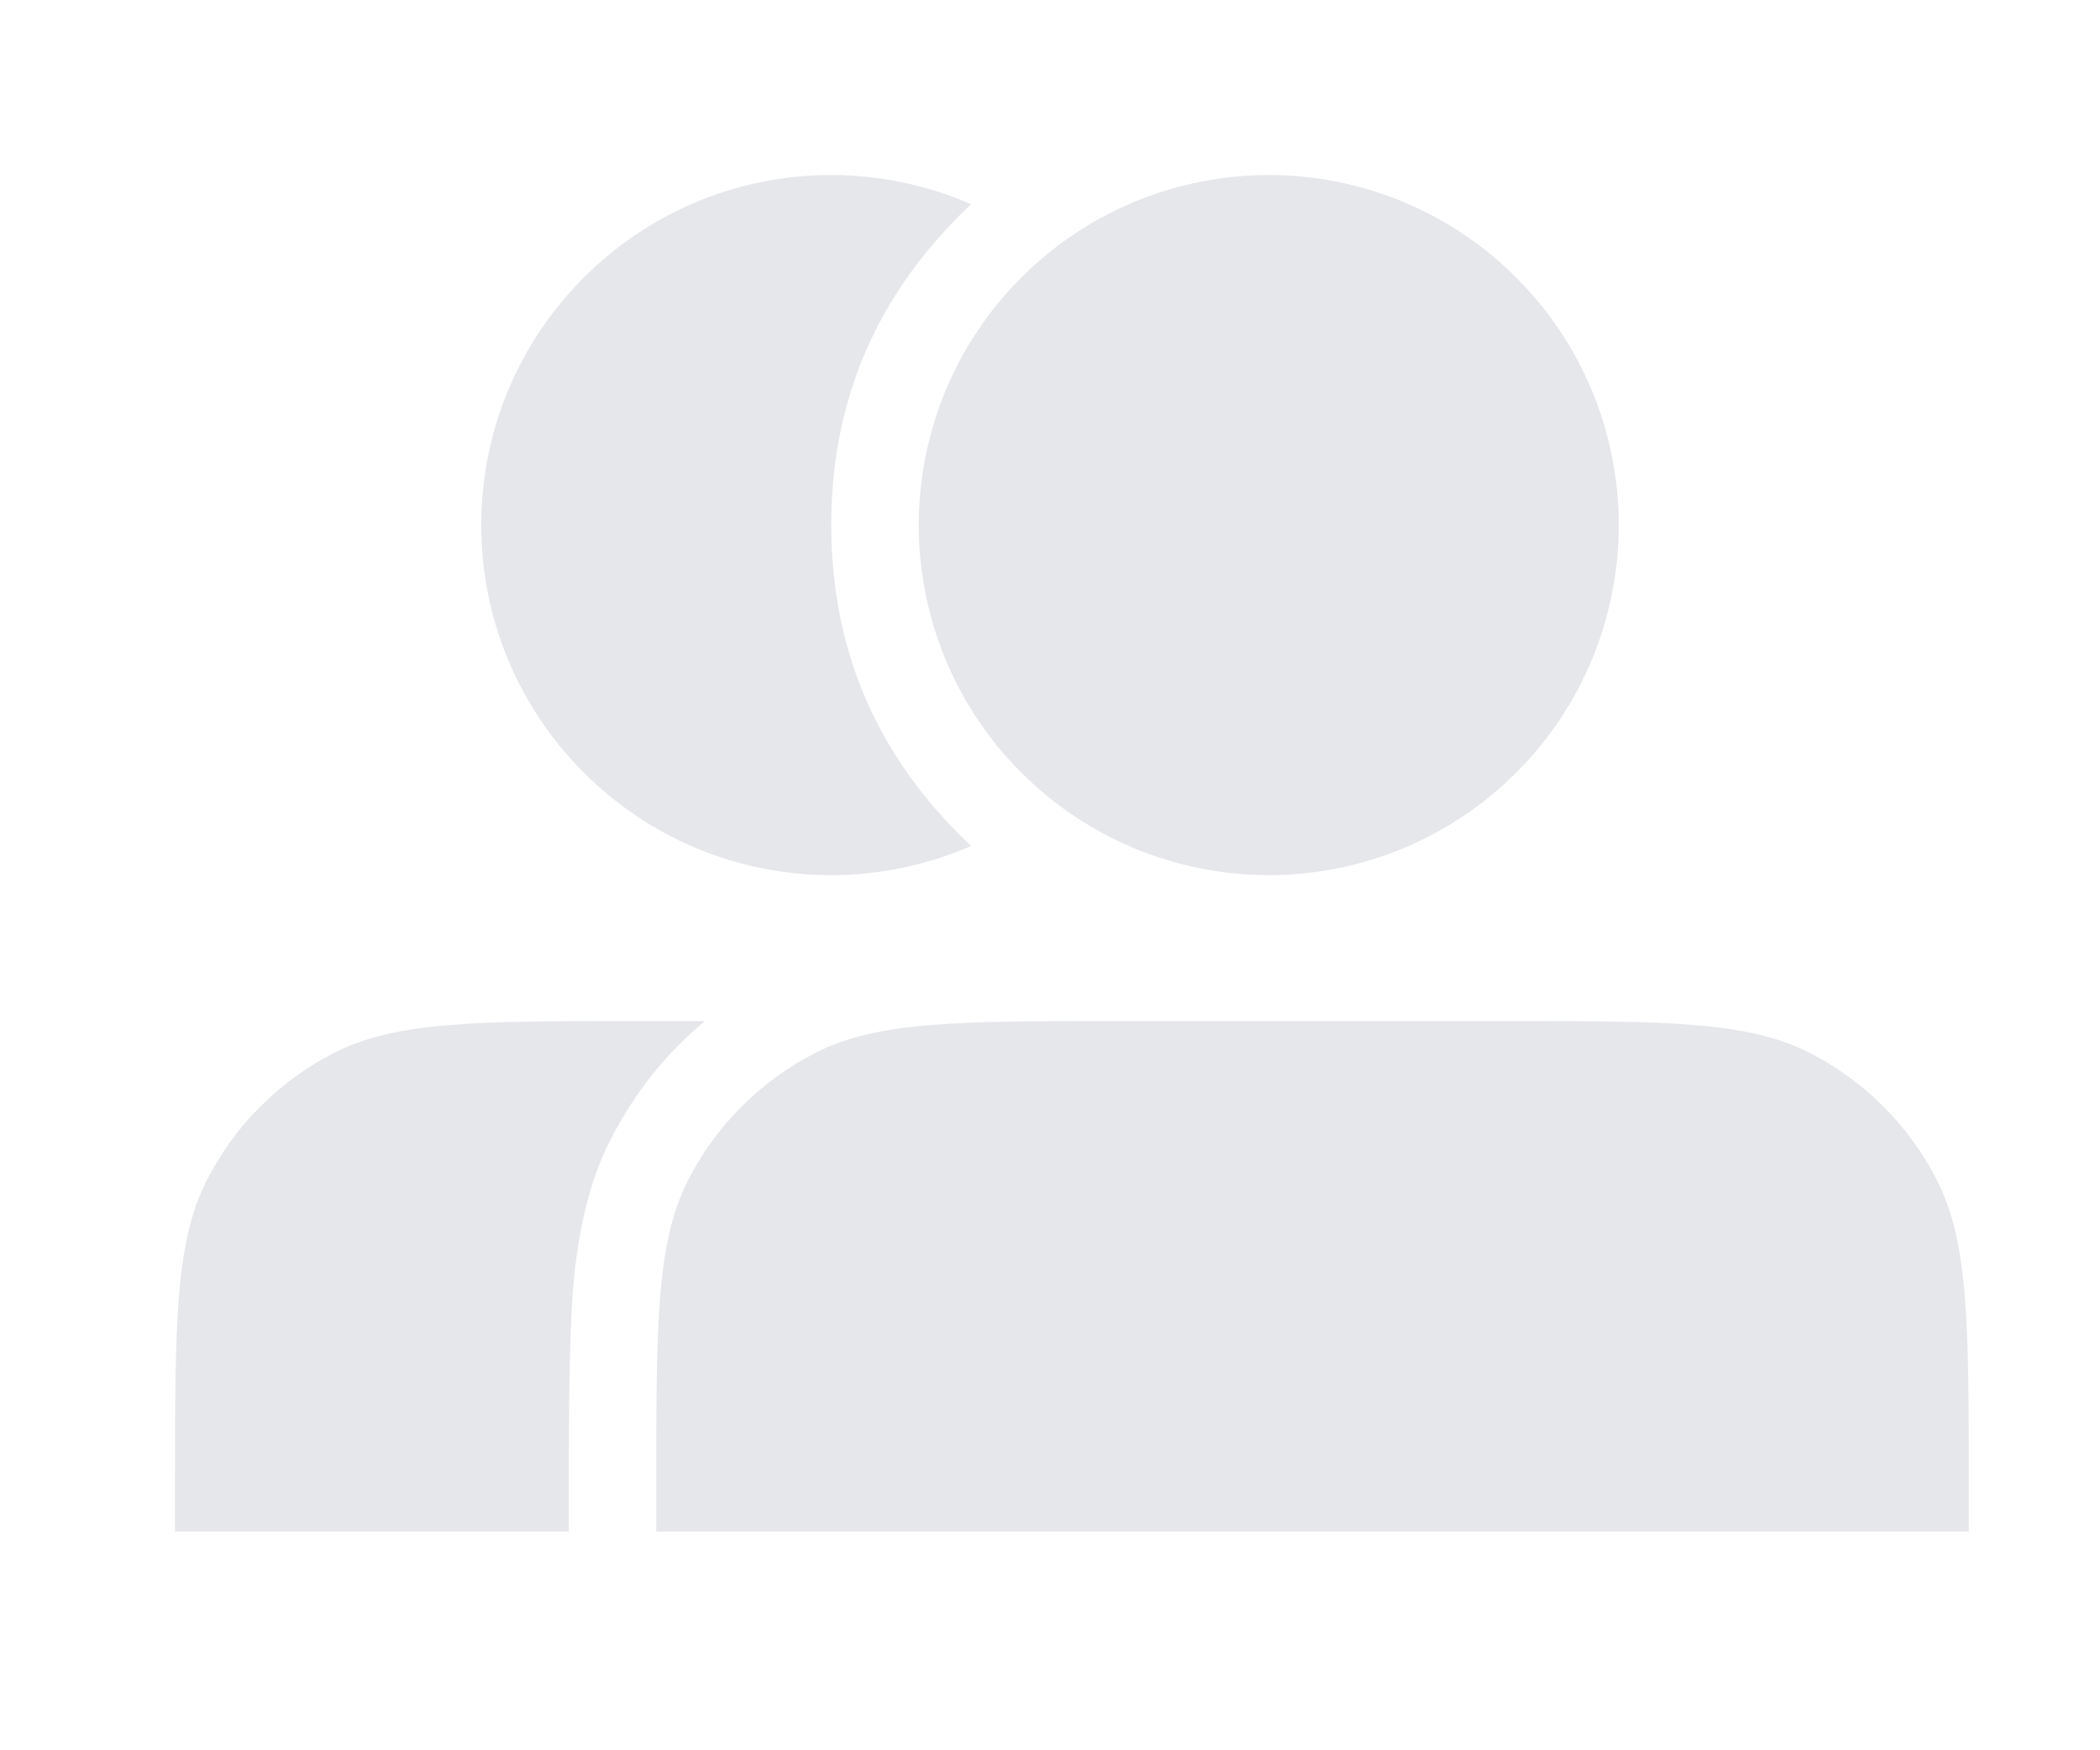 <svg xmlns="http://www.w3.org/2000/svg" xmlns:xlink="http://www.w3.org/1999/xlink" fill="none" version="1.1" width="24" height="20" viewBox="0 0 24 20"><g><g></g><g><g><path d="M18.5,6Q18.5,6.197,18.481,6.392Q18.461,6.588,18.423,6.78Q18.385,6.973,18.328,7.161Q18.271,7.349,18.196,7.531Q18.12,7.712,18.028,7.886Q17.935,8.059,17.826,8.222Q17.717,8.386,17.592,8.538Q17.467,8.689,17.328,8.828Q17.189,8.967,17.038,9.092Q16.886,9.217,16.722,9.326Q16.559,9.435,16.386,9.528Q16.212,9.62,16.031,9.696Q15.849,9.771,15.661,9.828Q15.473,9.885,15.28,9.923Q15.088,9.961,14.892,9.981Q14.697,10,14.5,10Q14.303,10,14.108,9.981Q13.912,9.961,13.72,9.923Q13.527,9.885,13.339,9.828Q13.151,9.771,12.969,9.696Q12.788,9.62,12.614,9.528Q12.441,9.435,12.278,9.326Q12.114,9.217,11.962,9.092Q11.811,8.967,11.672,8.828Q11.533,8.689,11.408,8.538Q11.283,8.386,11.174,8.222Q11.065,8.059,10.972,7.886Q10.88,7.712,10.804,7.531Q10.729,7.349,10.672,7.161Q10.615,6.973,10.577,6.78Q10.539,6.588,10.519,6.392Q10.5,6.197,10.5,6Q10.5,5.803,10.519,5.608Q10.539,5.412,10.577,5.22Q10.615,5.027,10.672,4.839Q10.729,4.651,10.804,4.469Q10.88,4.288,10.972,4.114Q11.065,3.941,11.174,3.778Q11.283,3.614,11.408,3.462Q11.533,3.311,11.672,3.172Q11.811,3.033,11.962,2.908Q12.114,2.783,12.278,2.674Q12.441,2.565,12.614,2.472Q12.788,2.38,12.969,2.304Q13.151,2.229,13.339,2.172Q13.527,2.115,13.72,2.077Q13.912,2.039,14.108,2.019Q14.303,2,14.5,2Q14.697,2,14.892,2.019Q15.088,2.039,15.28,2.077Q15.473,2.115,15.661,2.172Q15.849,2.229,16.031,2.304Q16.212,2.38,16.386,2.472Q16.559,2.565,16.722,2.674Q16.886,2.783,17.038,2.908Q17.189,3.033,17.328,3.172Q17.467,3.311,17.592,3.462Q17.717,3.614,17.826,3.778Q17.935,3.941,18.028,4.114Q18.12,4.288,18.196,4.469Q18.271,4.651,18.328,4.839Q18.385,5.027,18.423,5.22Q18.461,5.412,18.481,5.608Q18.5,5.803,18.5,6Z" fill="#E6E7EB" fill-opacity="1"/></g><g><path d="M7.5,17L7.5,17.5L22.5,17.5L22.5,17C22.5,15.133,22.5,14.2,22.137,13.487C21.817,12.859,21.307,12.35,20.68,12.03C19.967,11.667,19.034,11.667,17.167,11.667L12.833,11.667C10.966,11.667,10.033,11.667,9.32,12.03C8.693,12.35,8.183,12.859,7.863,13.487C7.5,14.2,7.5,15.133,7.5,17Z" fill="#E6E7EB" fill-opacity="1"/></g><g><path d="M10.964,9.536Q9.5,8.071,9.5,6Q9.5,3.954,10.929,2.5Q10.947,2.482,10.964,2.464Q10.987,2.442,11.01,2.419Q11.055,2.376,11.1,2.334C10.595,2.114,10.05,2,9.5,2C7.291,2,5.5,3.791,5.5,6C5.5,8.209,7.291,10,9.5,10C10.05,10,10.595,9.886,11.1,9.666Q11.031,9.602,10.964,9.536Z" fill-rule="evenodd" fill="#E6E7EB" fill-opacity="1"/></g><g><path d="M6.5,17.5L6.5,17Q6.5,15.326,6.549,14.729Q6.633,13.699,6.972,13.033Q7.386,12.221,8.057,11.667L7.333,11.667C5.466,11.667,4.533,11.667,3.82,12.03C3.193,12.35,2.683,12.859,2.363,13.487C2,14.2,2,15.133,2,17L2,17.5L6.5,17.5Z" fill-rule="evenodd" fill="#E6E7EB" fill-opacity="1"/></g></g></g></svg>